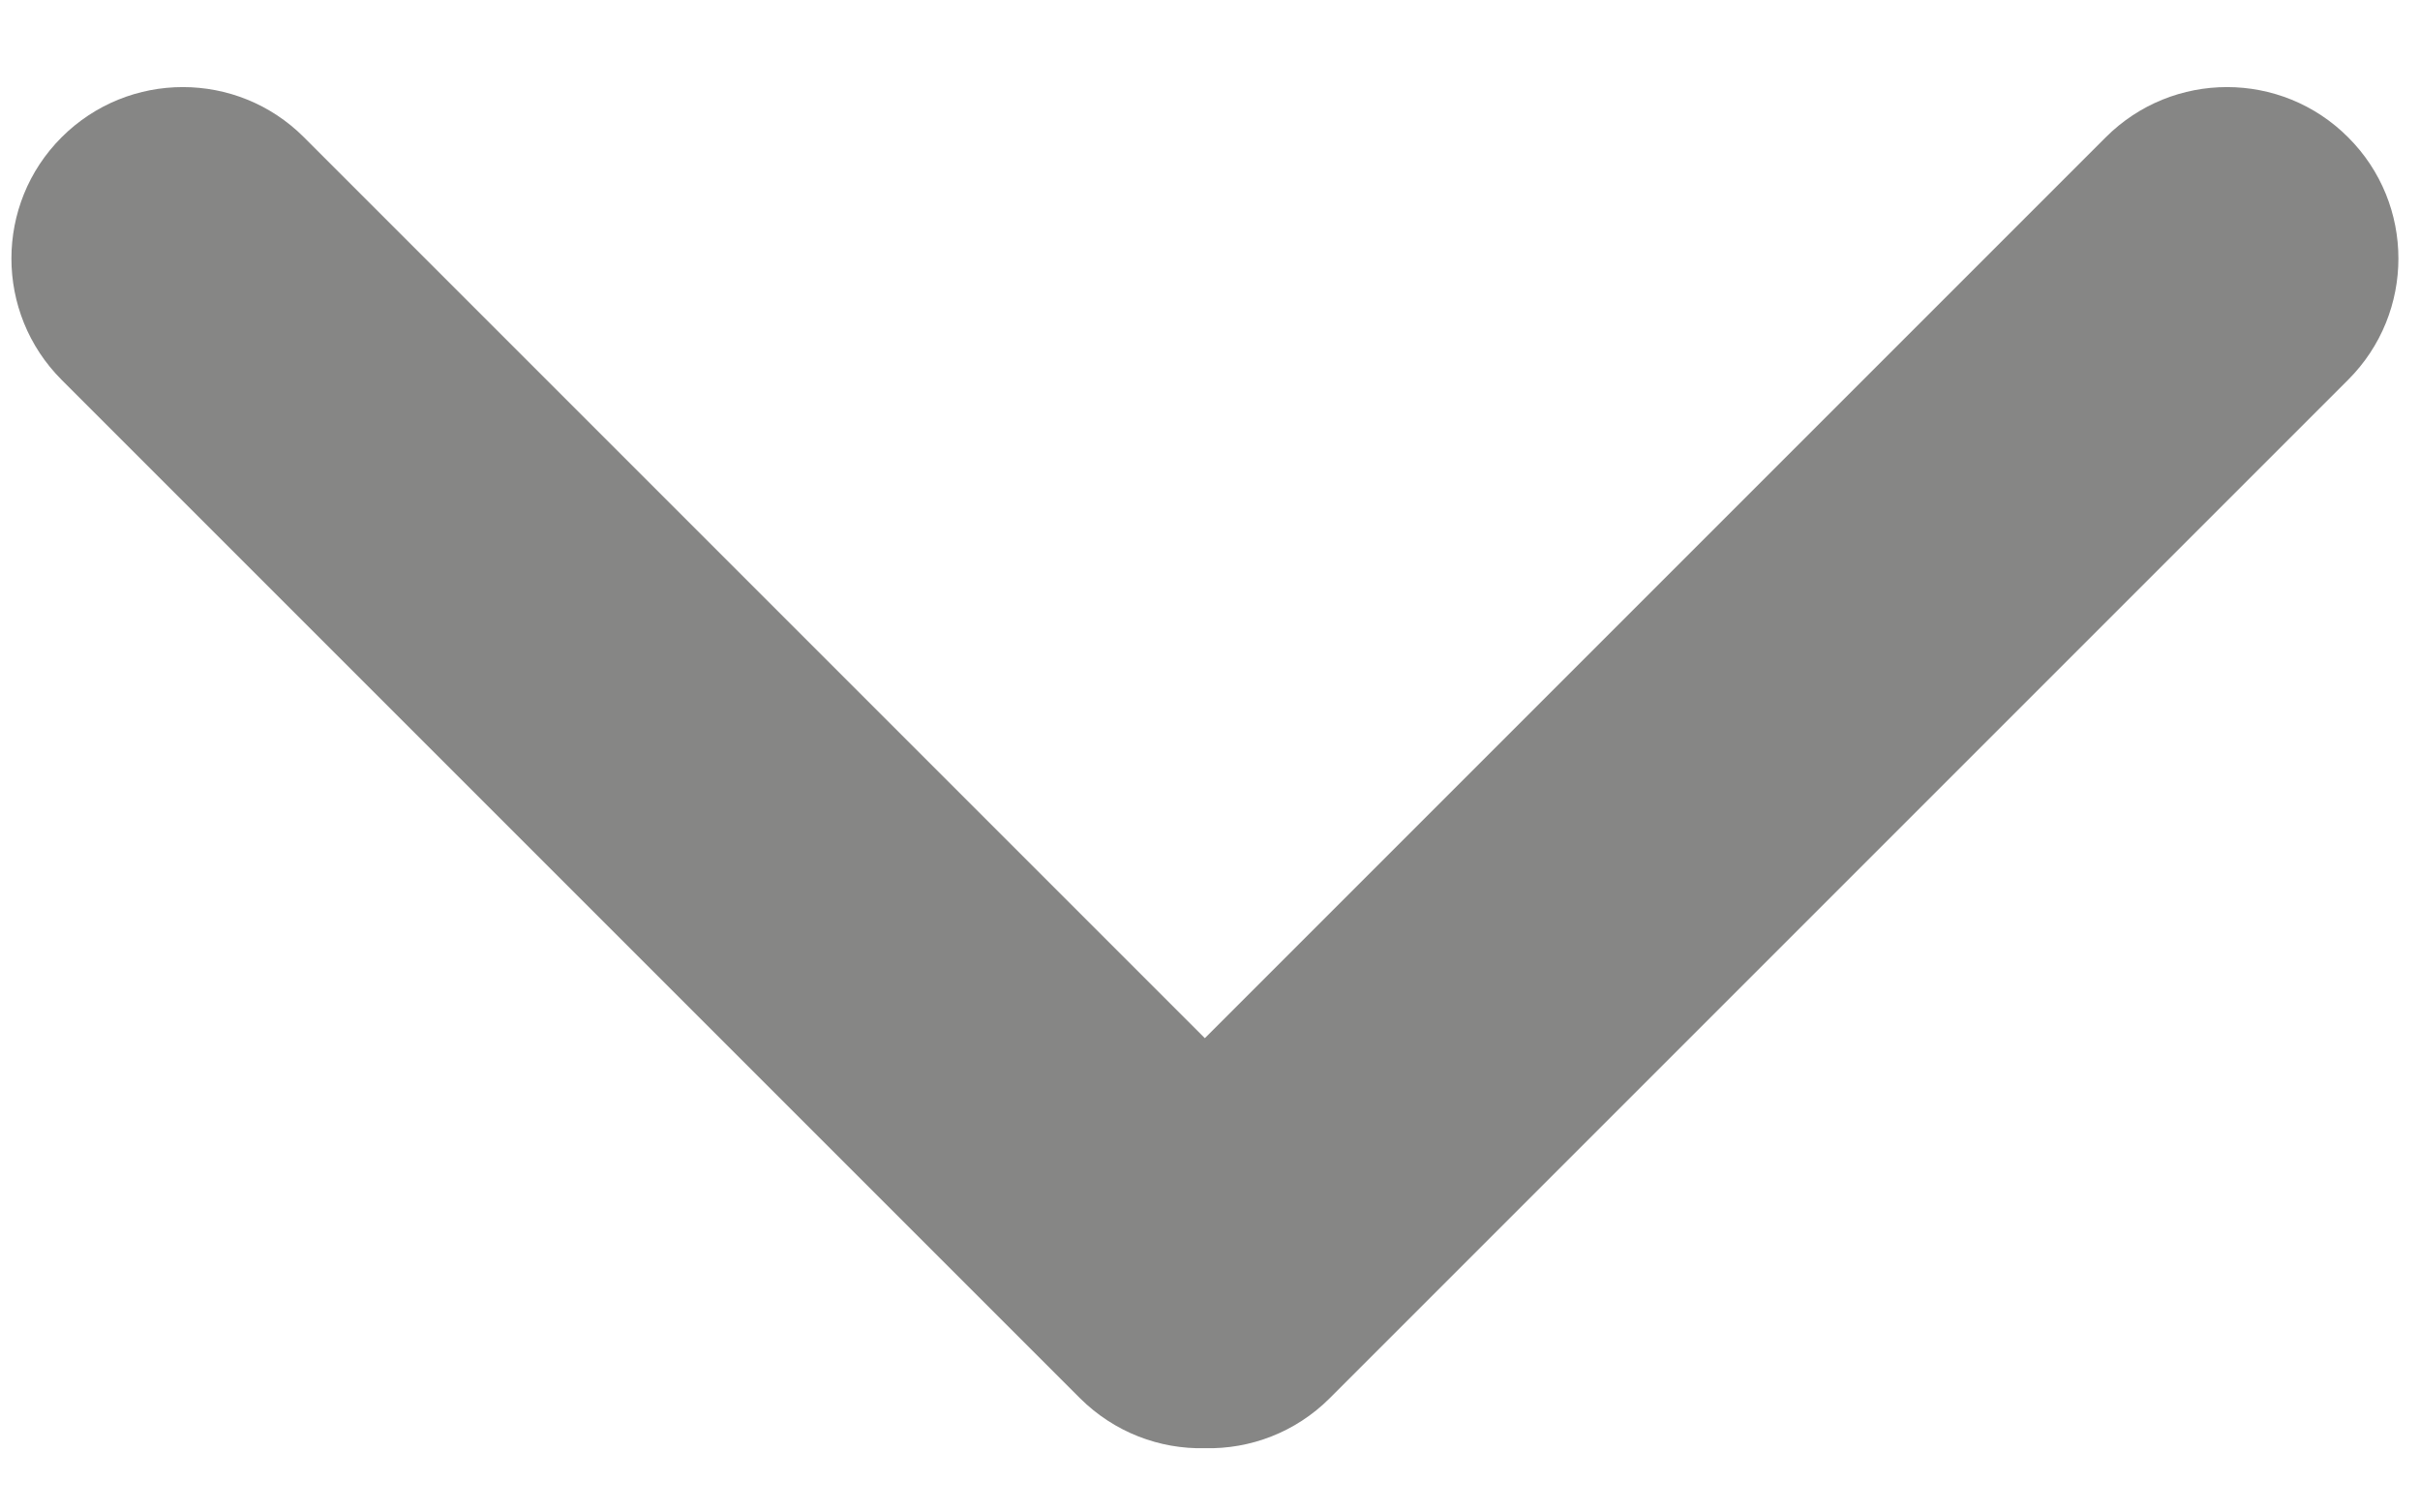 <svg width="16" height="10" viewBox="0 0 16 10" fill="none" xmlns="http://www.w3.org/2000/svg">
<path fill-rule="evenodd" clip-rule="evenodd" d="M2.01 0.908C1.568 0.465 0.85 0.465 0.407 0.908C-0.035 1.35 -0.035 2.068 0.407 2.511L7.14 9.244C7.368 9.471 7.668 9.582 7.966 9.575C8.265 9.582 8.565 9.471 8.792 9.244L15.525 2.511C15.968 2.068 15.968 1.35 15.525 0.908C15.083 0.465 14.365 0.465 13.922 0.908L7.966 6.864L2.01 0.908Z" fill="#868685"/>
</svg>
